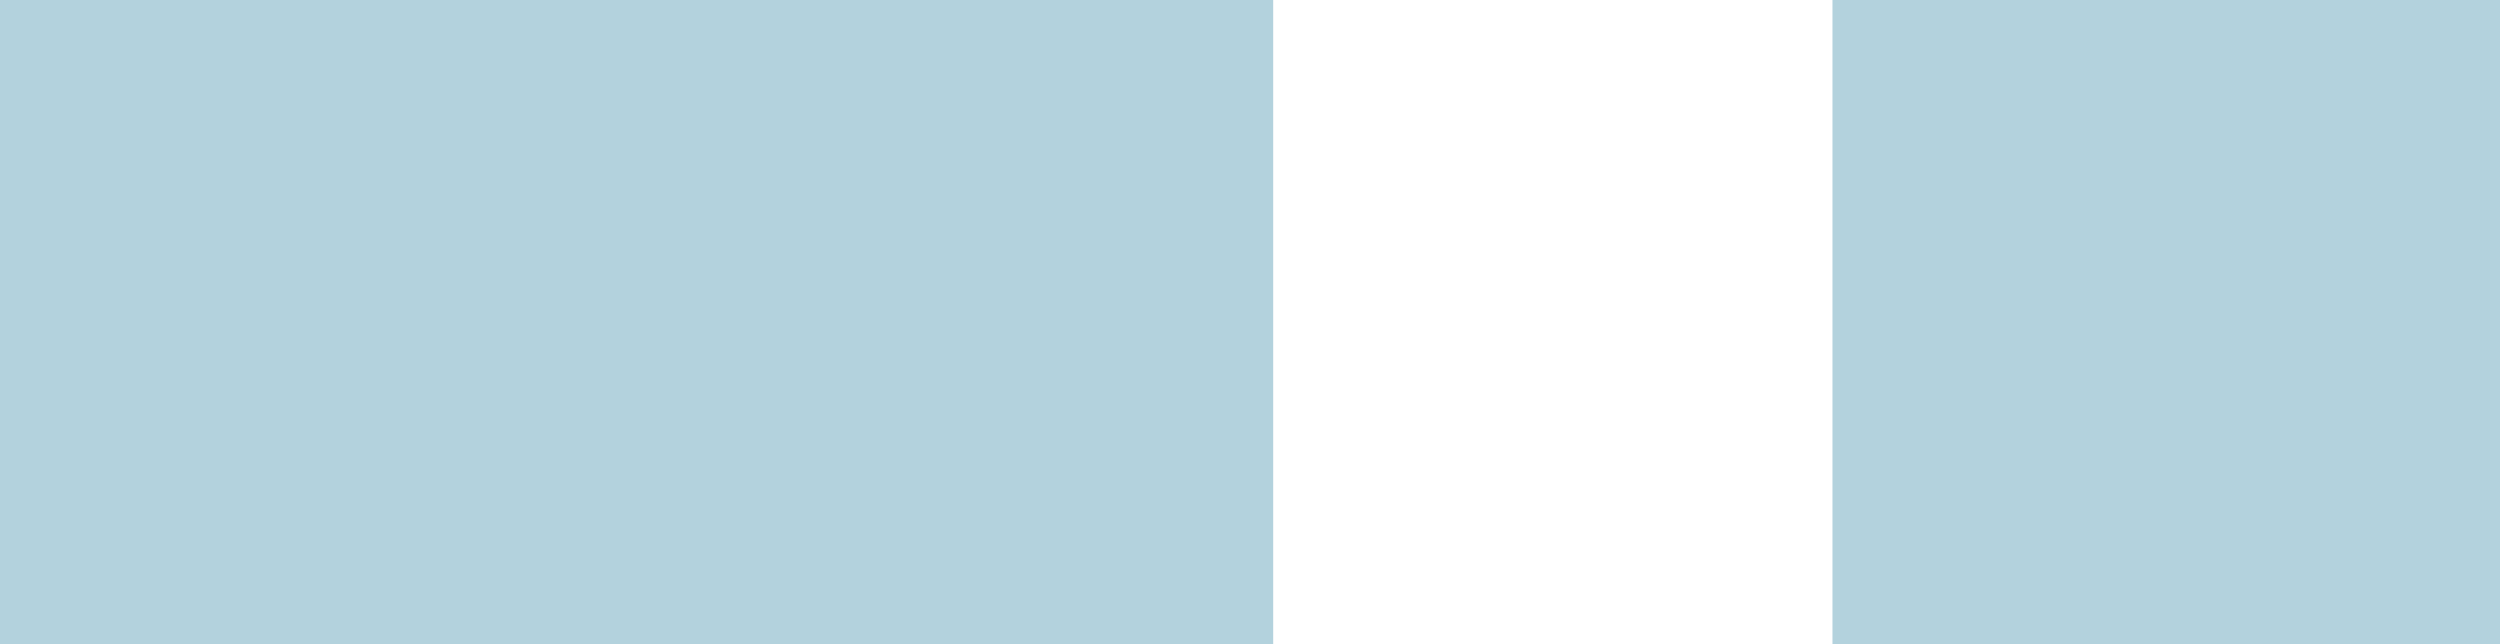 <?xml version="1.0" encoding="UTF-8"?>
<svg xmlns="http://www.w3.org/2000/svg" xmlns:xlink="http://www.w3.org/1999/xlink" viewBox="0 0 970 250">
  <defs>
    <style>
      .cls-1 {
        fill: url(#linear-gradient);
      }

      .cls-1, .cls-2, .cls-3, .cls-4 {
        stroke-width: 0px;
      }

      .cls-5 {
        clip-path: url(#clippath-2);
      }

      .cls-6 {
        isolation: isolate;
      }

      .cls-7 {
        clip-path: url(#clippath-6);
      }

      .cls-2 {
        fill: none;
      }

      .cls-8 {
        clip-path: url(#clippath-1);
      }

      .cls-9 {
        clip-path: url(#clippath-4);
      }

      .cls-3 {
        fill: url(#linear-gradient-2);
      }

      .cls-10 {
        mix-blend-mode: multiply;
        opacity: .3;
      }

      .cls-11 {
        clip-path: url(#clippath);
      }

      .cls-12 {
        clip-path: url(#clippath-3);
      }

      .cls-4 {
        fill: #00678c;
      }

      .cls-13 {
        mask: url(#mask-1);
      }

      .cls-14 {
        mask: url(#mask);
      }

      .cls-15 {
        clip-path: url(#clippath-5);
      }
    </style>
    <clipPath id="clippath">
      <rect class="cls-2" width="970" height="250"/>
    </clipPath>
    <clipPath id="clippath-1">
      <rect class="cls-2" width="970" height="250"/>
    </clipPath>
    <clipPath id="clippath-2">
      <rect class="cls-2" width="970" height="250"/>
    </clipPath>
    <clipPath id="clippath-3">
      <rect class="cls-2" x="-7" y="-9" width="502" height="268"/>
    </clipPath>
    <linearGradient id="linear-gradient" x1="0" y1="250.03" x2="1" y2="250.03" gradientTransform="translate(158.45 80216.42) scale(320.33 -320.33)" gradientUnits="userSpaceOnUse">
      <stop offset="0" stop-color="#fff"/>
      <stop offset="1" stop-color="#000"/>
    </linearGradient>
    <mask id="mask" x="-7" y="-9" width="502" height="268" maskUnits="userSpaceOnUse">
      <rect class="cls-1" x="-7" y="-9" width="502" height="268"/>
    </mask>
    <clipPath id="clippath-4">
      <rect class="cls-2" x="-7" y="-9" width="502" height="268"/>
    </clipPath>
    <clipPath id="clippath-5">
      <rect class="cls-2" x="710" y="-9" width="267" height="268"/>
    </clipPath>
    <linearGradient id="linear-gradient-2" y1="250.06" y2="250.06" gradientTransform="translate(886.92 -41871.07) rotate(-180) scale(167.94 -167.94)" xlink:href="#linear-gradient"/>
    <mask id="mask-1" x="710" y="-9" width="267" height="268" maskUnits="userSpaceOnUse">
      <rect class="cls-3" x="710" y="-9" width="267" height="268"/>
    </mask>
    <clipPath id="clippath-6">
      <rect class="cls-2" x="710" y="-9" width="267" height="268"/>
    </clipPath>
  </defs>
  <g class="cls-6">
    <g id="Layer_2" data-name="Layer 2">
      <g id="Layer_1-2" data-name="Layer 1">
        <g class="cls-11">
          <g class="cls-8">
            <g class="cls-5">
              <g class="cls-10">
                <g class="cls-12">
                  <g class="cls-14">
                    <g class="cls-9">
                      <rect class="cls-4" width="494" height="250"/>
                    </g>
                  </g>
                </g>
              </g>
              <g class="cls-10">
                <g class="cls-15">
                  <g class="cls-13">
                    <g class="cls-7">
                      <rect class="cls-4" x="711" width="259" height="250"/>
                    </g>
                  </g>
                </g>
              </g>
            </g>
          </g>
        </g>
      </g>
    </g>
  </g>
</svg>